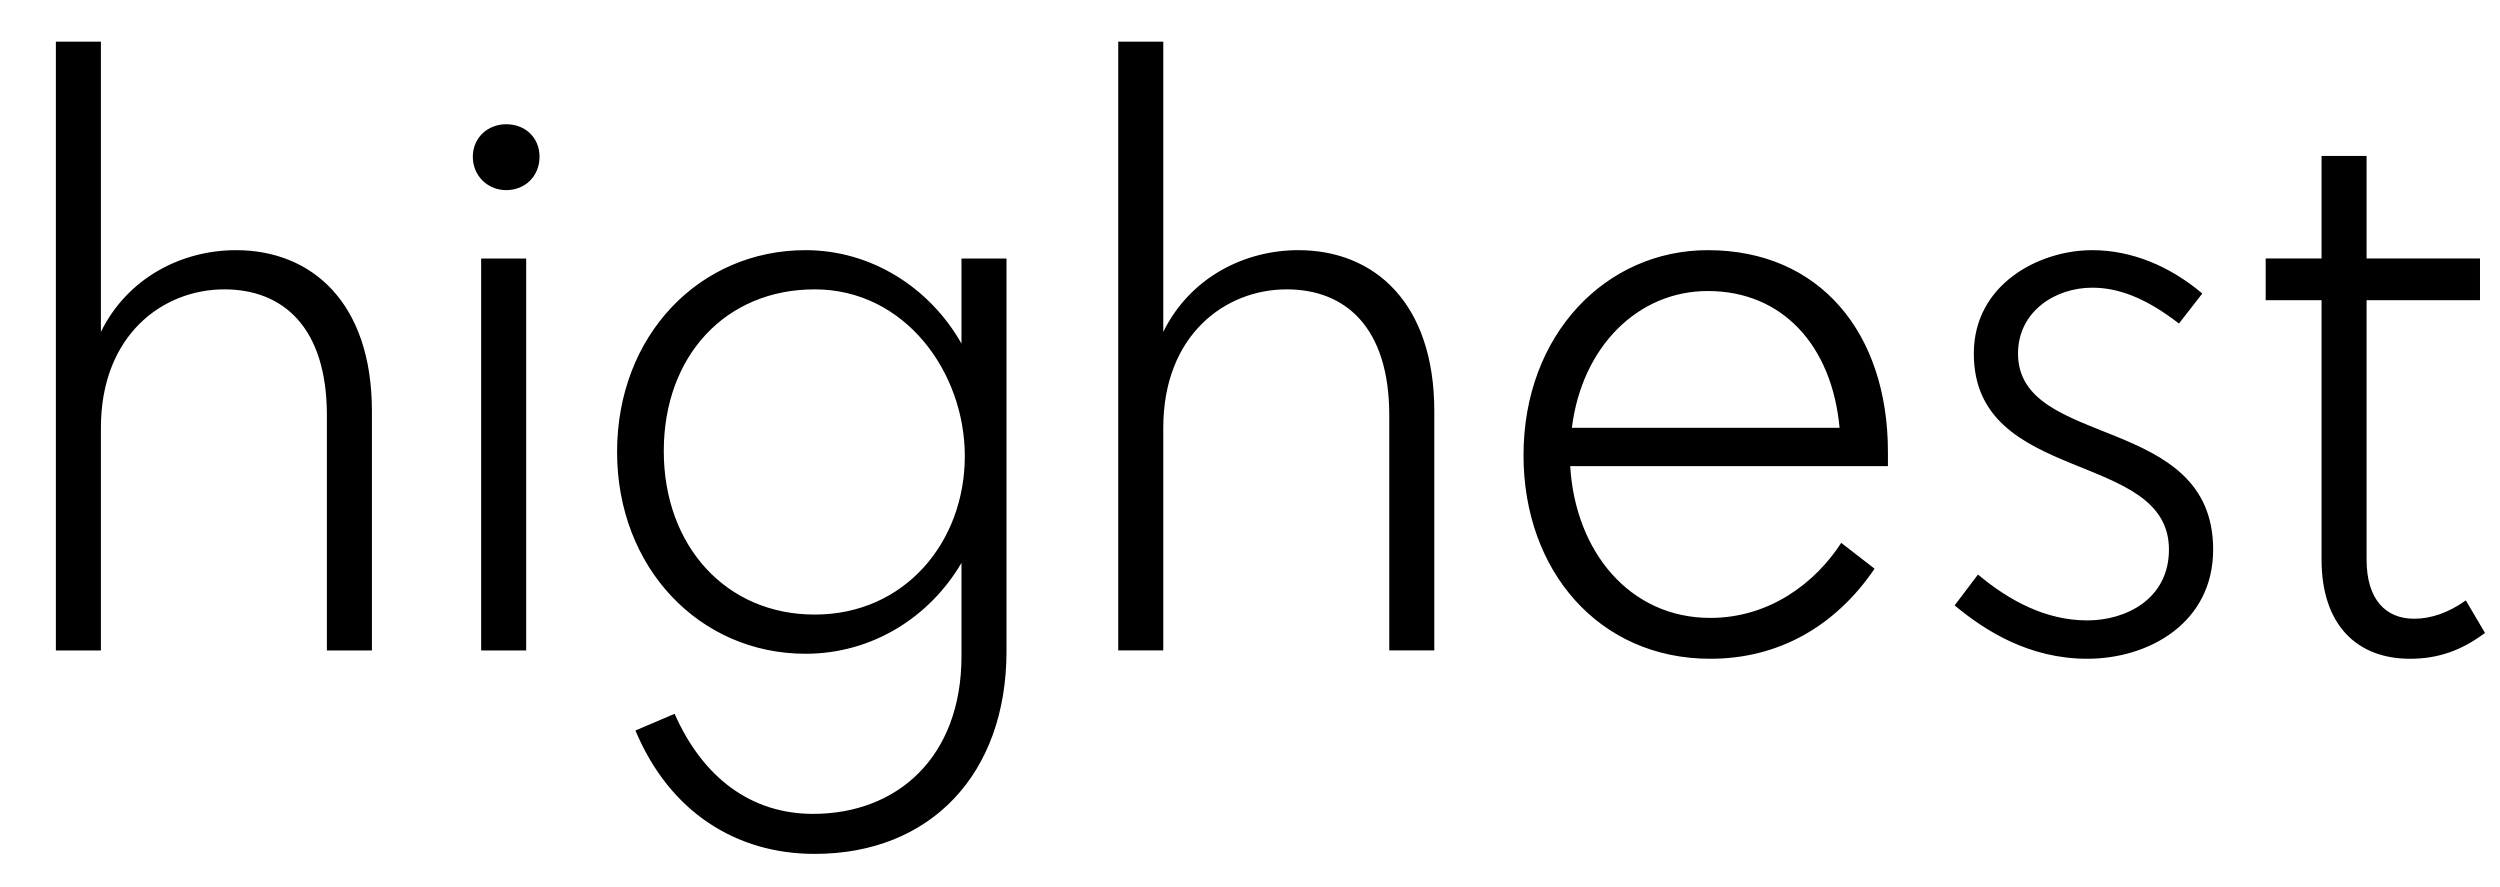 <svg width="2998" height="1064.002" xmlns="http://www.w3.org/2000/svg"><path d="M67 780.002h54v-267c0-111 74-166 148-166 70 0 123 45 123 151v282h54v-287c0-130-72-193-163-193-65 0-130 33-162 98v-348H67zm564 0v-470h-54v470h54zm-24-552c23 0 40-17 40-40s-17-39-40-39c-22 0-40 16-40 39s18 40 40 40zm359 556c80 0 149-44 187-109v112c0 121-77 189-178 189-74 0-132-43-166-120l-47 20c41 98 121 148 215 148 139 0 230-96 230-243v-471h-54v102c-38-67-108-112-187-112-127 0-226 102-226 242 0 139 99 242 226 242zm11-437c108 0 180 99 180 200 0 103-72 190-180 190-107 0-181-83-181-196 0-114 74-194 181-194zm364 433h54v-267c0-111 74-166 148-166 70 0 123 45 123 151v282h54v-287c0-130-72-193-163-193-65 0-130 33-162 98v-348h-54zm486-234c0 138 90 244 224 244 82 0 150-39 197-108l-40-31c-31 48-86 90-157 90-97 0-162-80-168-182h381v-17c0-143-82-242-216-242-122 0-221 101-221 246zm58-33c12-97 79-164 163-164 90 0 149 66 158 164zm756-161c-39-33-85-52-132-52-64 0-142 41-142 124 0 158 234 115 234 235 0 59-51 85-98 85-50 0-94-24-131-55l-28 37c36 30 89 64 159 64 74 0 151-43 151-131 0-164-234-120-234-235 0-50 44-79 89-79 31 0 64 12 104 43zm143 8v311c0 79 43 119 106 119 34 0 62-10 90-31l-23-39c-21 15-42 22-62 22-34 0-57-23-57-71v-311h136v-50h-136v-123h-54v123h-67v50zm0 0"/></svg>